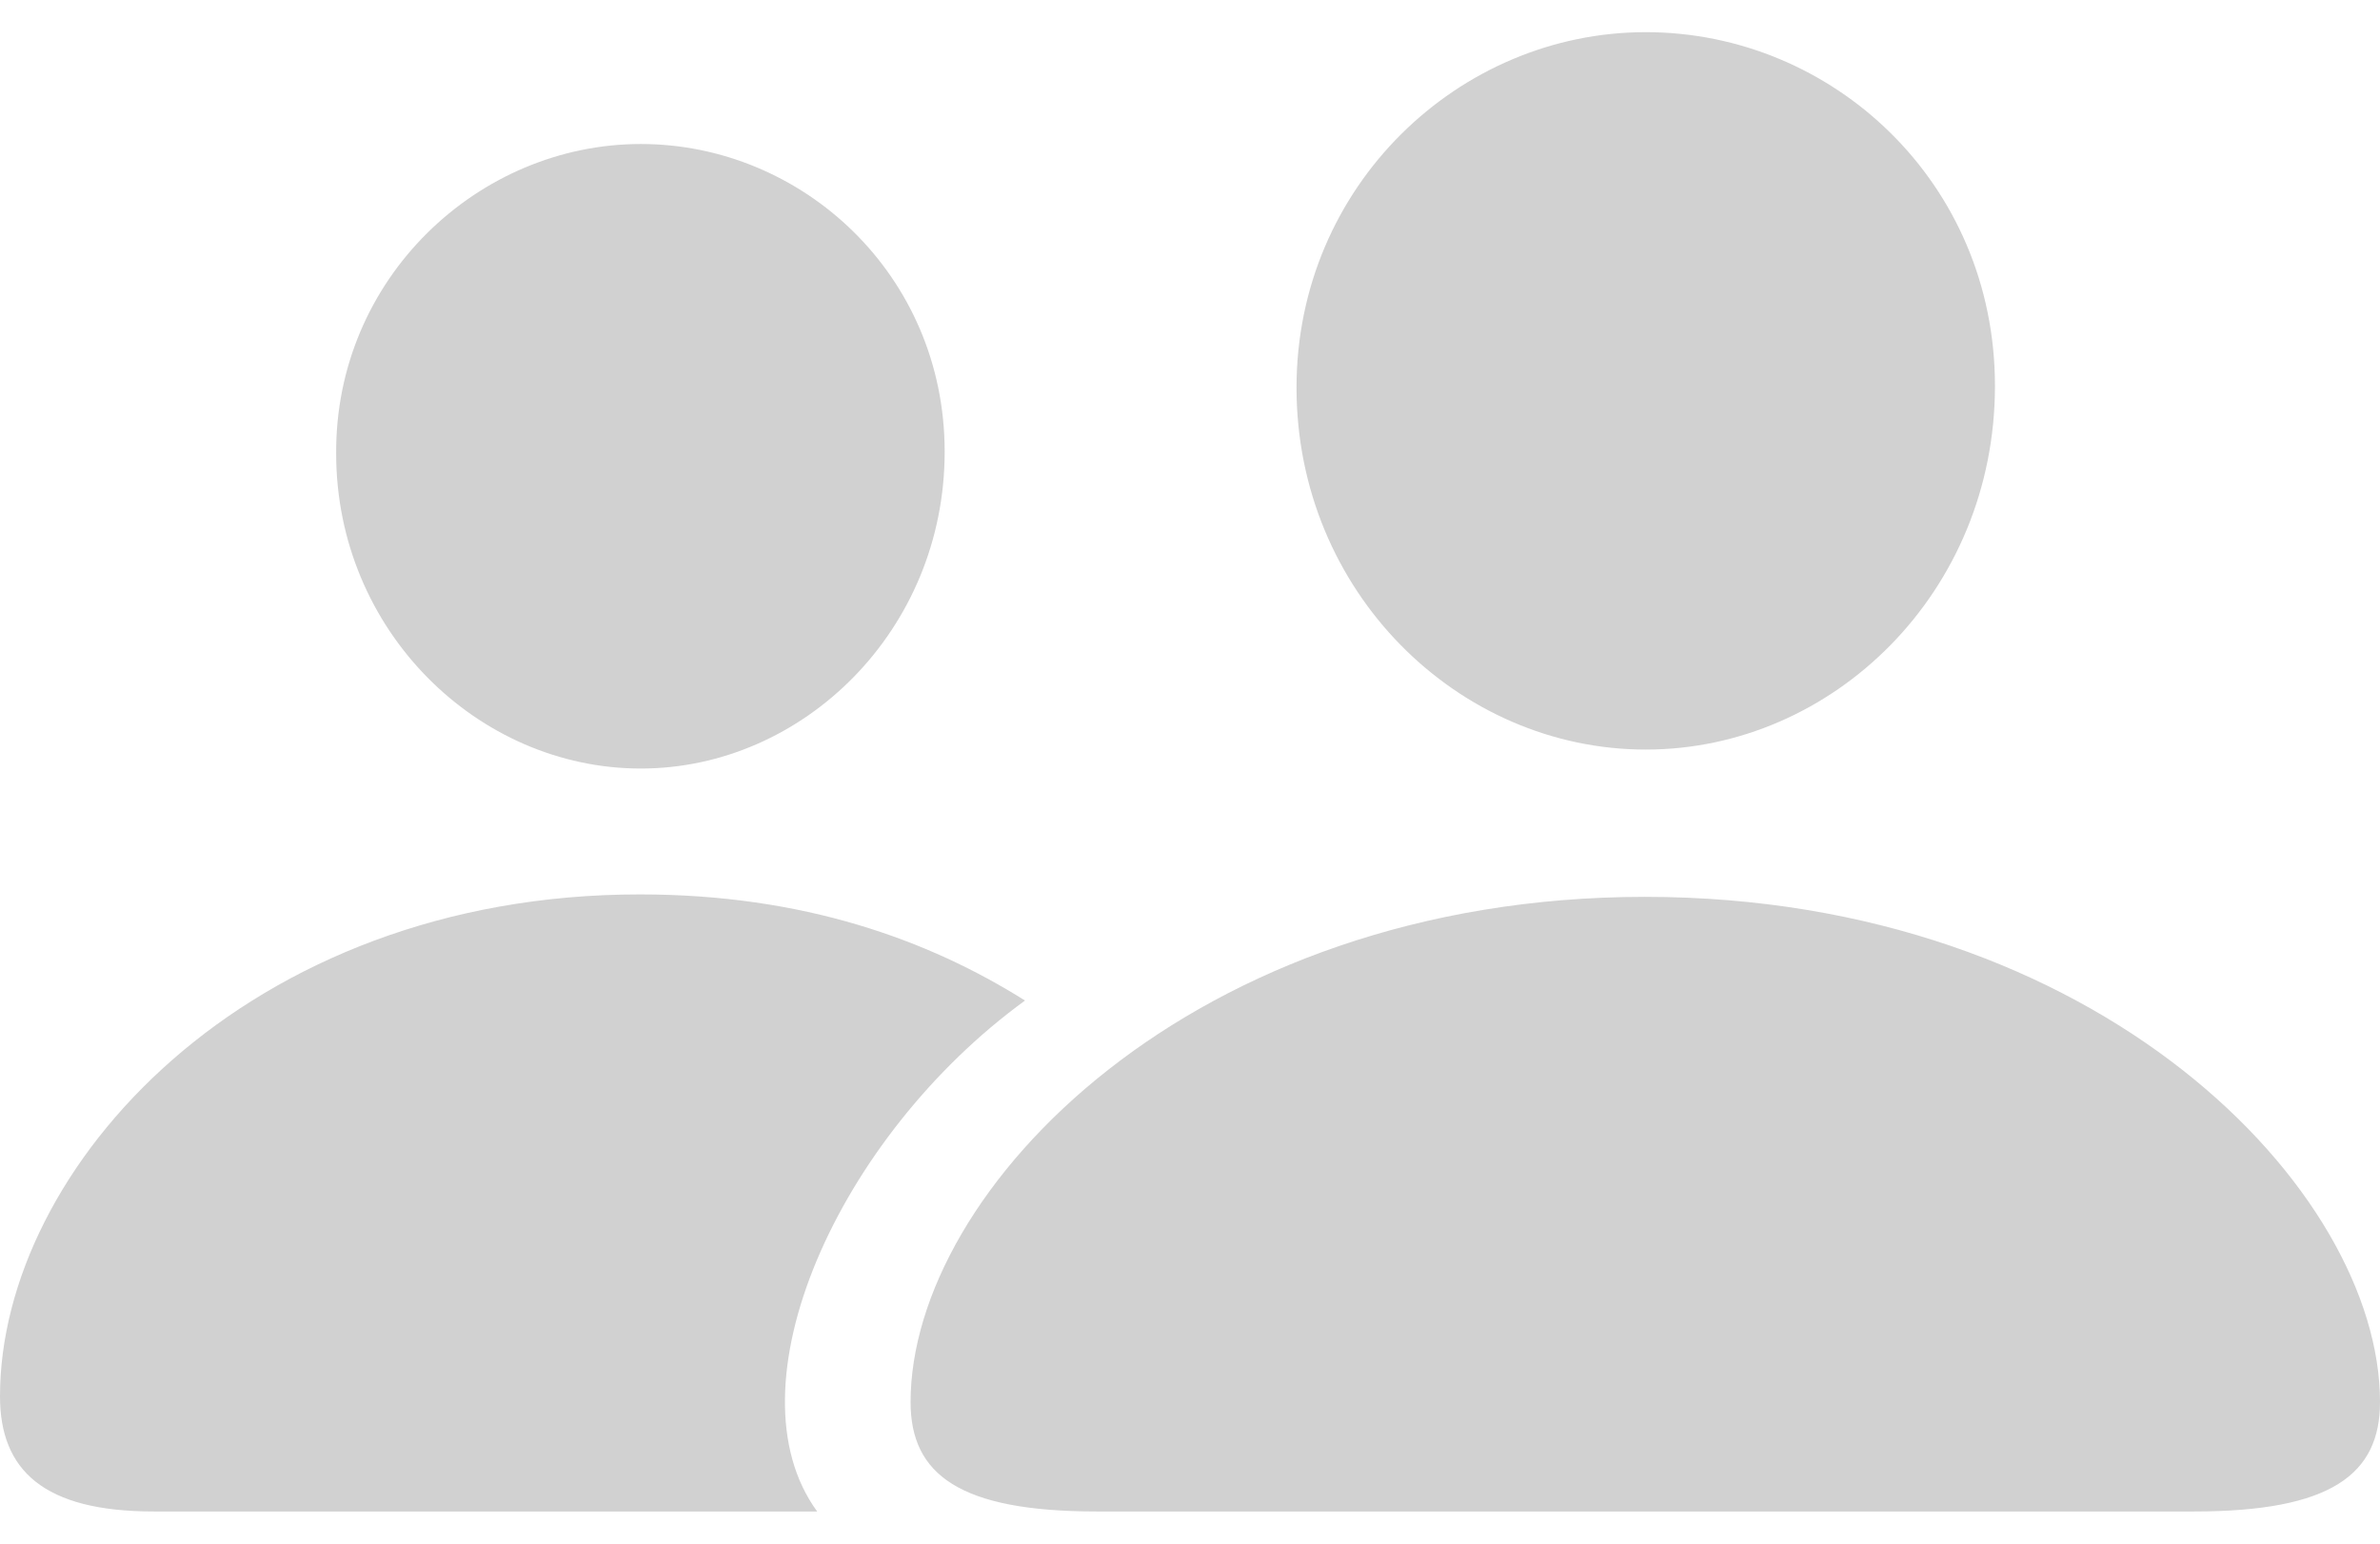 <svg width="37" height="24" viewBox="0 0 37 24" fill="none" xmlns="http://www.w3.org/2000/svg">
<path d="M25.585 11.654C28.503 11.654 31.014 9.198 31.014 6C31.014 2.841 28.49 0.5 25.585 0.5C22.68 0.5 20.156 2.892 20.156 6.026C20.156 9.198 22.666 11.654 25.585 11.654ZM9.962 11.949C12.487 11.949 14.686 9.799 14.686 7.023C14.686 4.274 12.473 2.239 9.962 2.239C7.438 2.239 5.212 4.325 5.226 7.05C5.226 9.799 7.424 11.949 9.962 11.949ZM2.389 23.5H12.704C11.293 21.568 13.017 17.68 15.935 15.556C14.429 14.61 12.487 13.906 9.949 13.906C3.828 13.905 0 18.165 0 21.709C0 22.86 0.679 23.5 2.389 23.5ZM17.048 23.5H34.109C36.239 23.5 37 22.924 37 21.798C37 18.498 32.615 13.944 25.572 13.944C18.541 13.944 14.156 18.498 14.156 21.799C14.156 22.924 14.916 23.5 17.048 23.5Z" fill="#D1D1D1"/>
</svg>
